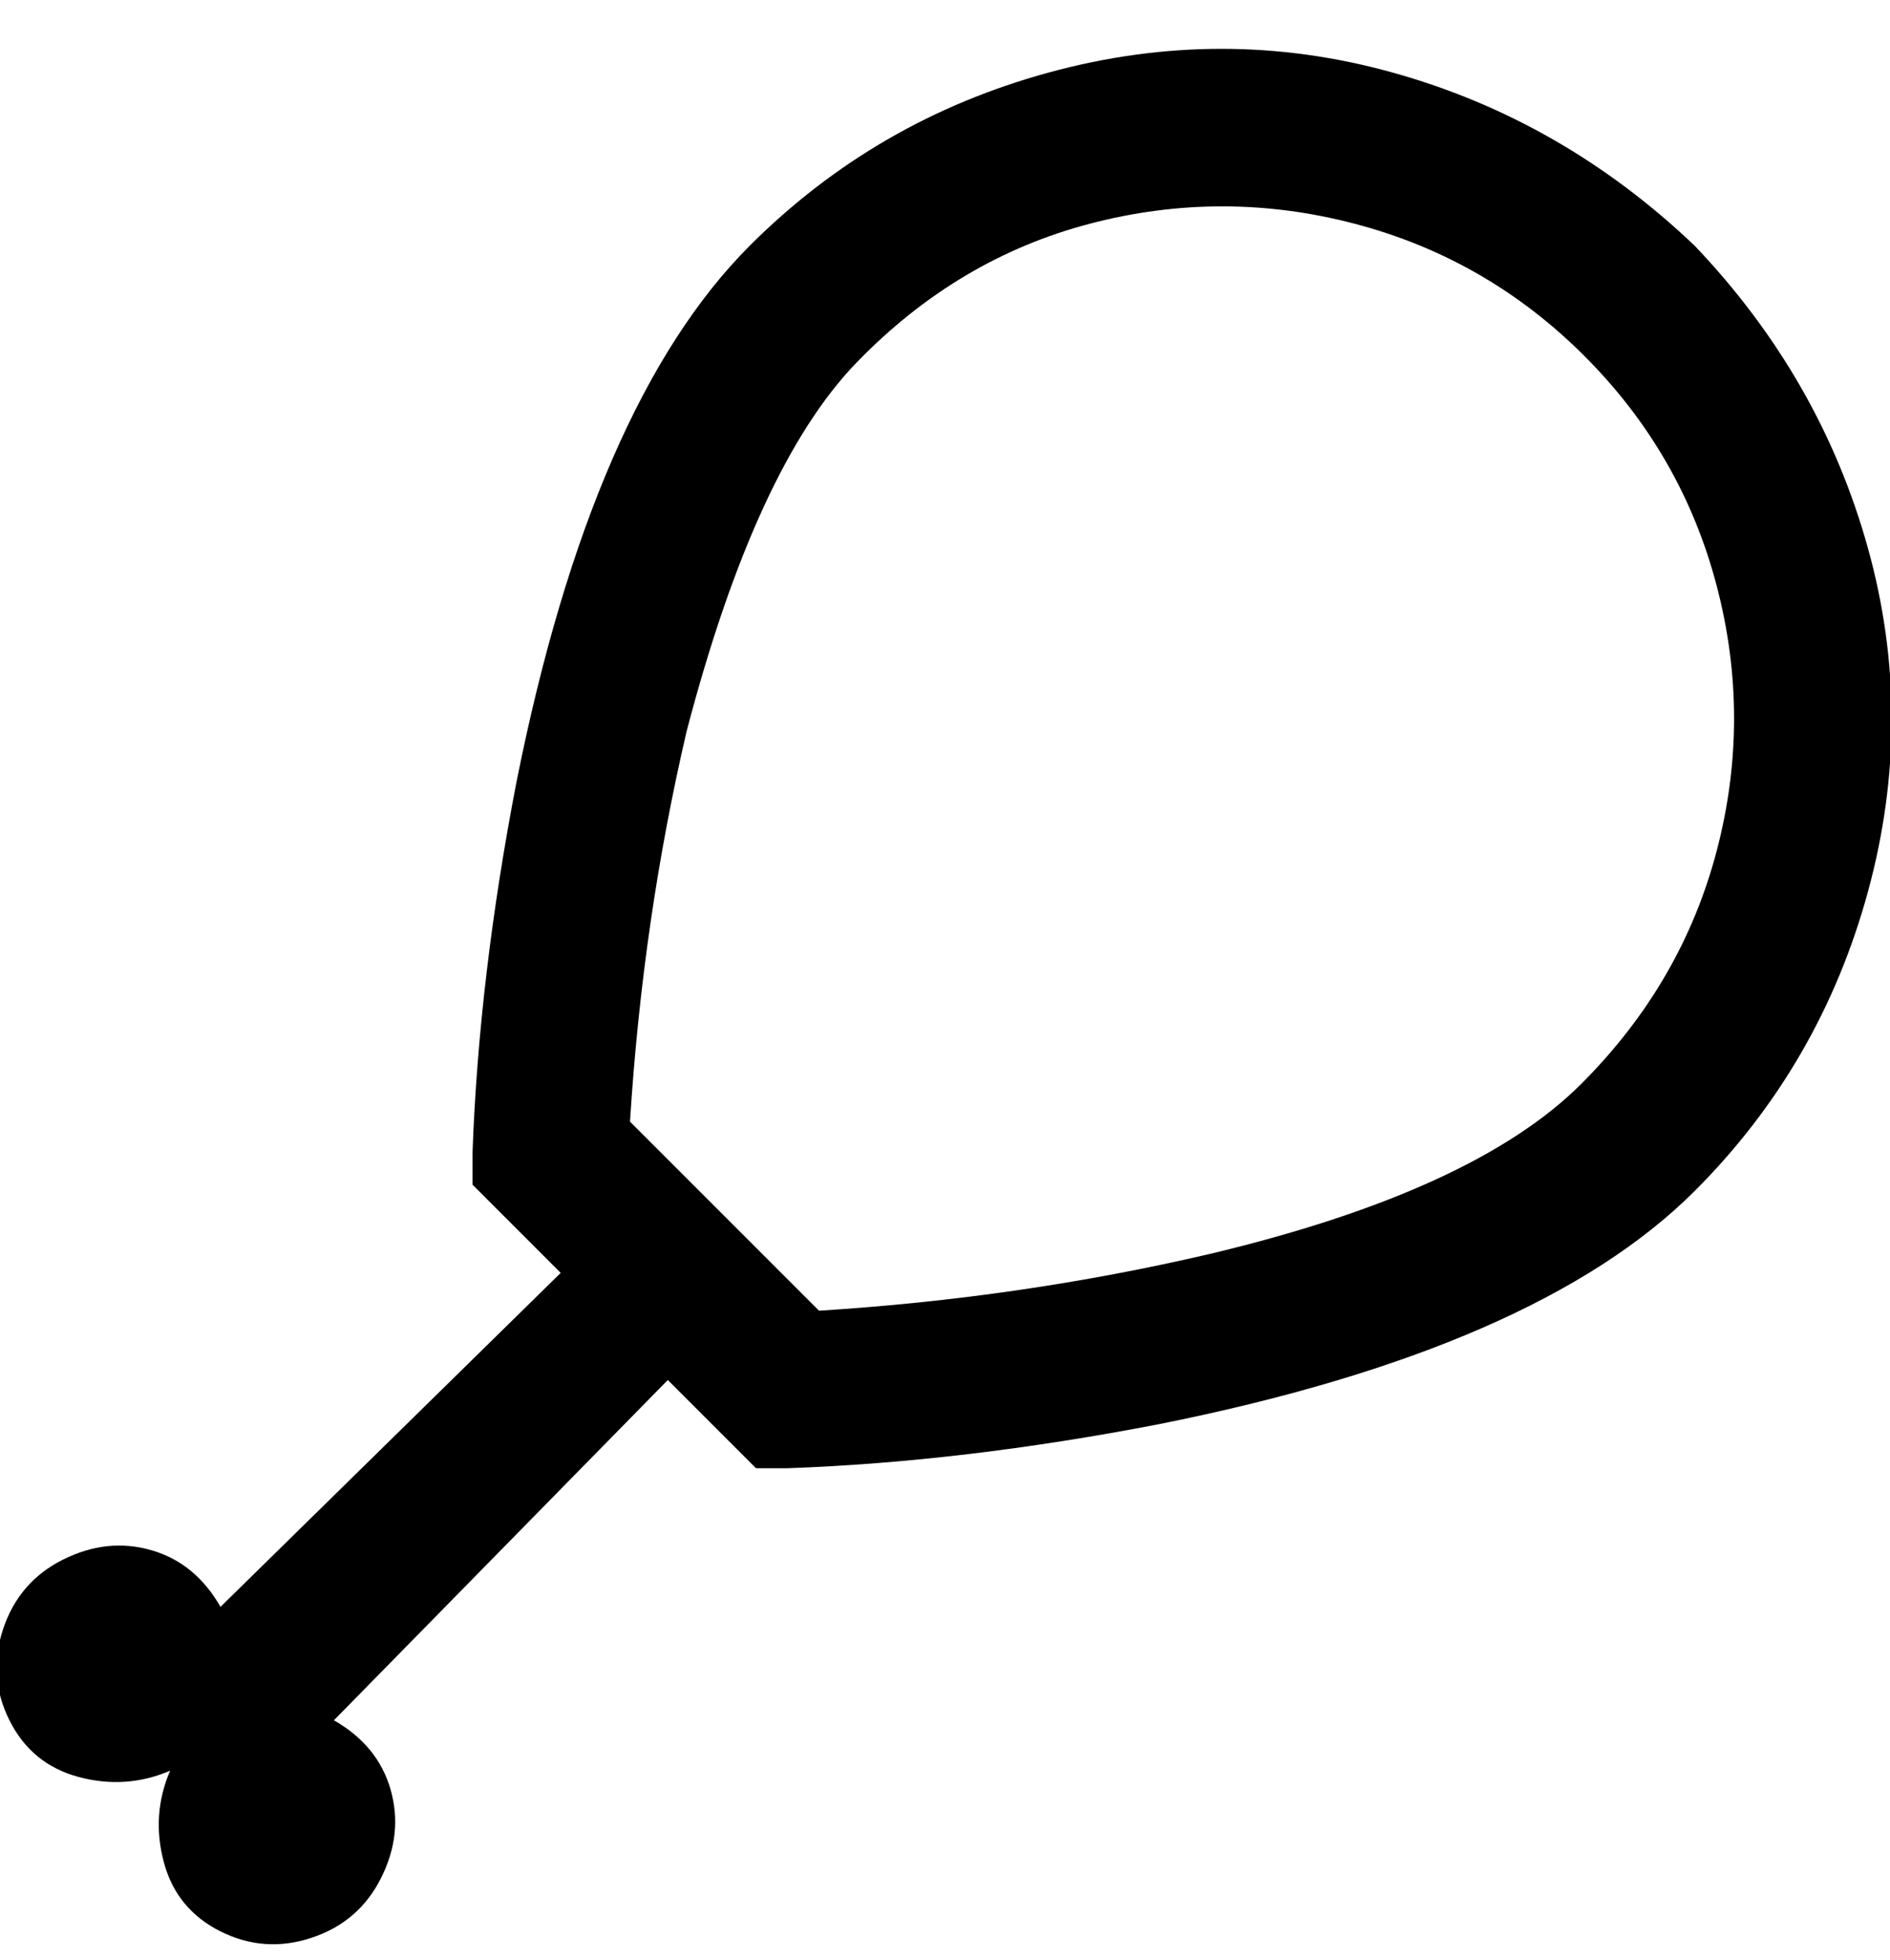 <svg viewBox="0 0 300 311" xmlns="http://www.w3.org/2000/svg"><path d="M269 39q-21-20-48-27.5t-54.5 0Q139 19 119 39q-25 25-37 85-6 31-7 59v5l14 14-54 53q-4-7-11-9t-14 1.5q-7 3.5-9.5 11t1 14.5q3.5 7 11 9t14.5-1q-3 7-1 14.5t9 11q7 3.5 14.5 1t11-9.5q3.5-7 1.5-14t-9-11l53-54 14 14h5q28-1 59-7 60-12 85-37 20-20 27.5-47.5t0-54.5Q289 60 269 39zm-18 133q-17 17-59 27-30 7-62 9l-30-30q2-32 9-62 11-42 27-58.5t37-22q21-5.5 42 0t36.5 21Q267 72 272.5 93t0 42q-5.5 21-21.5 37z"/></svg>